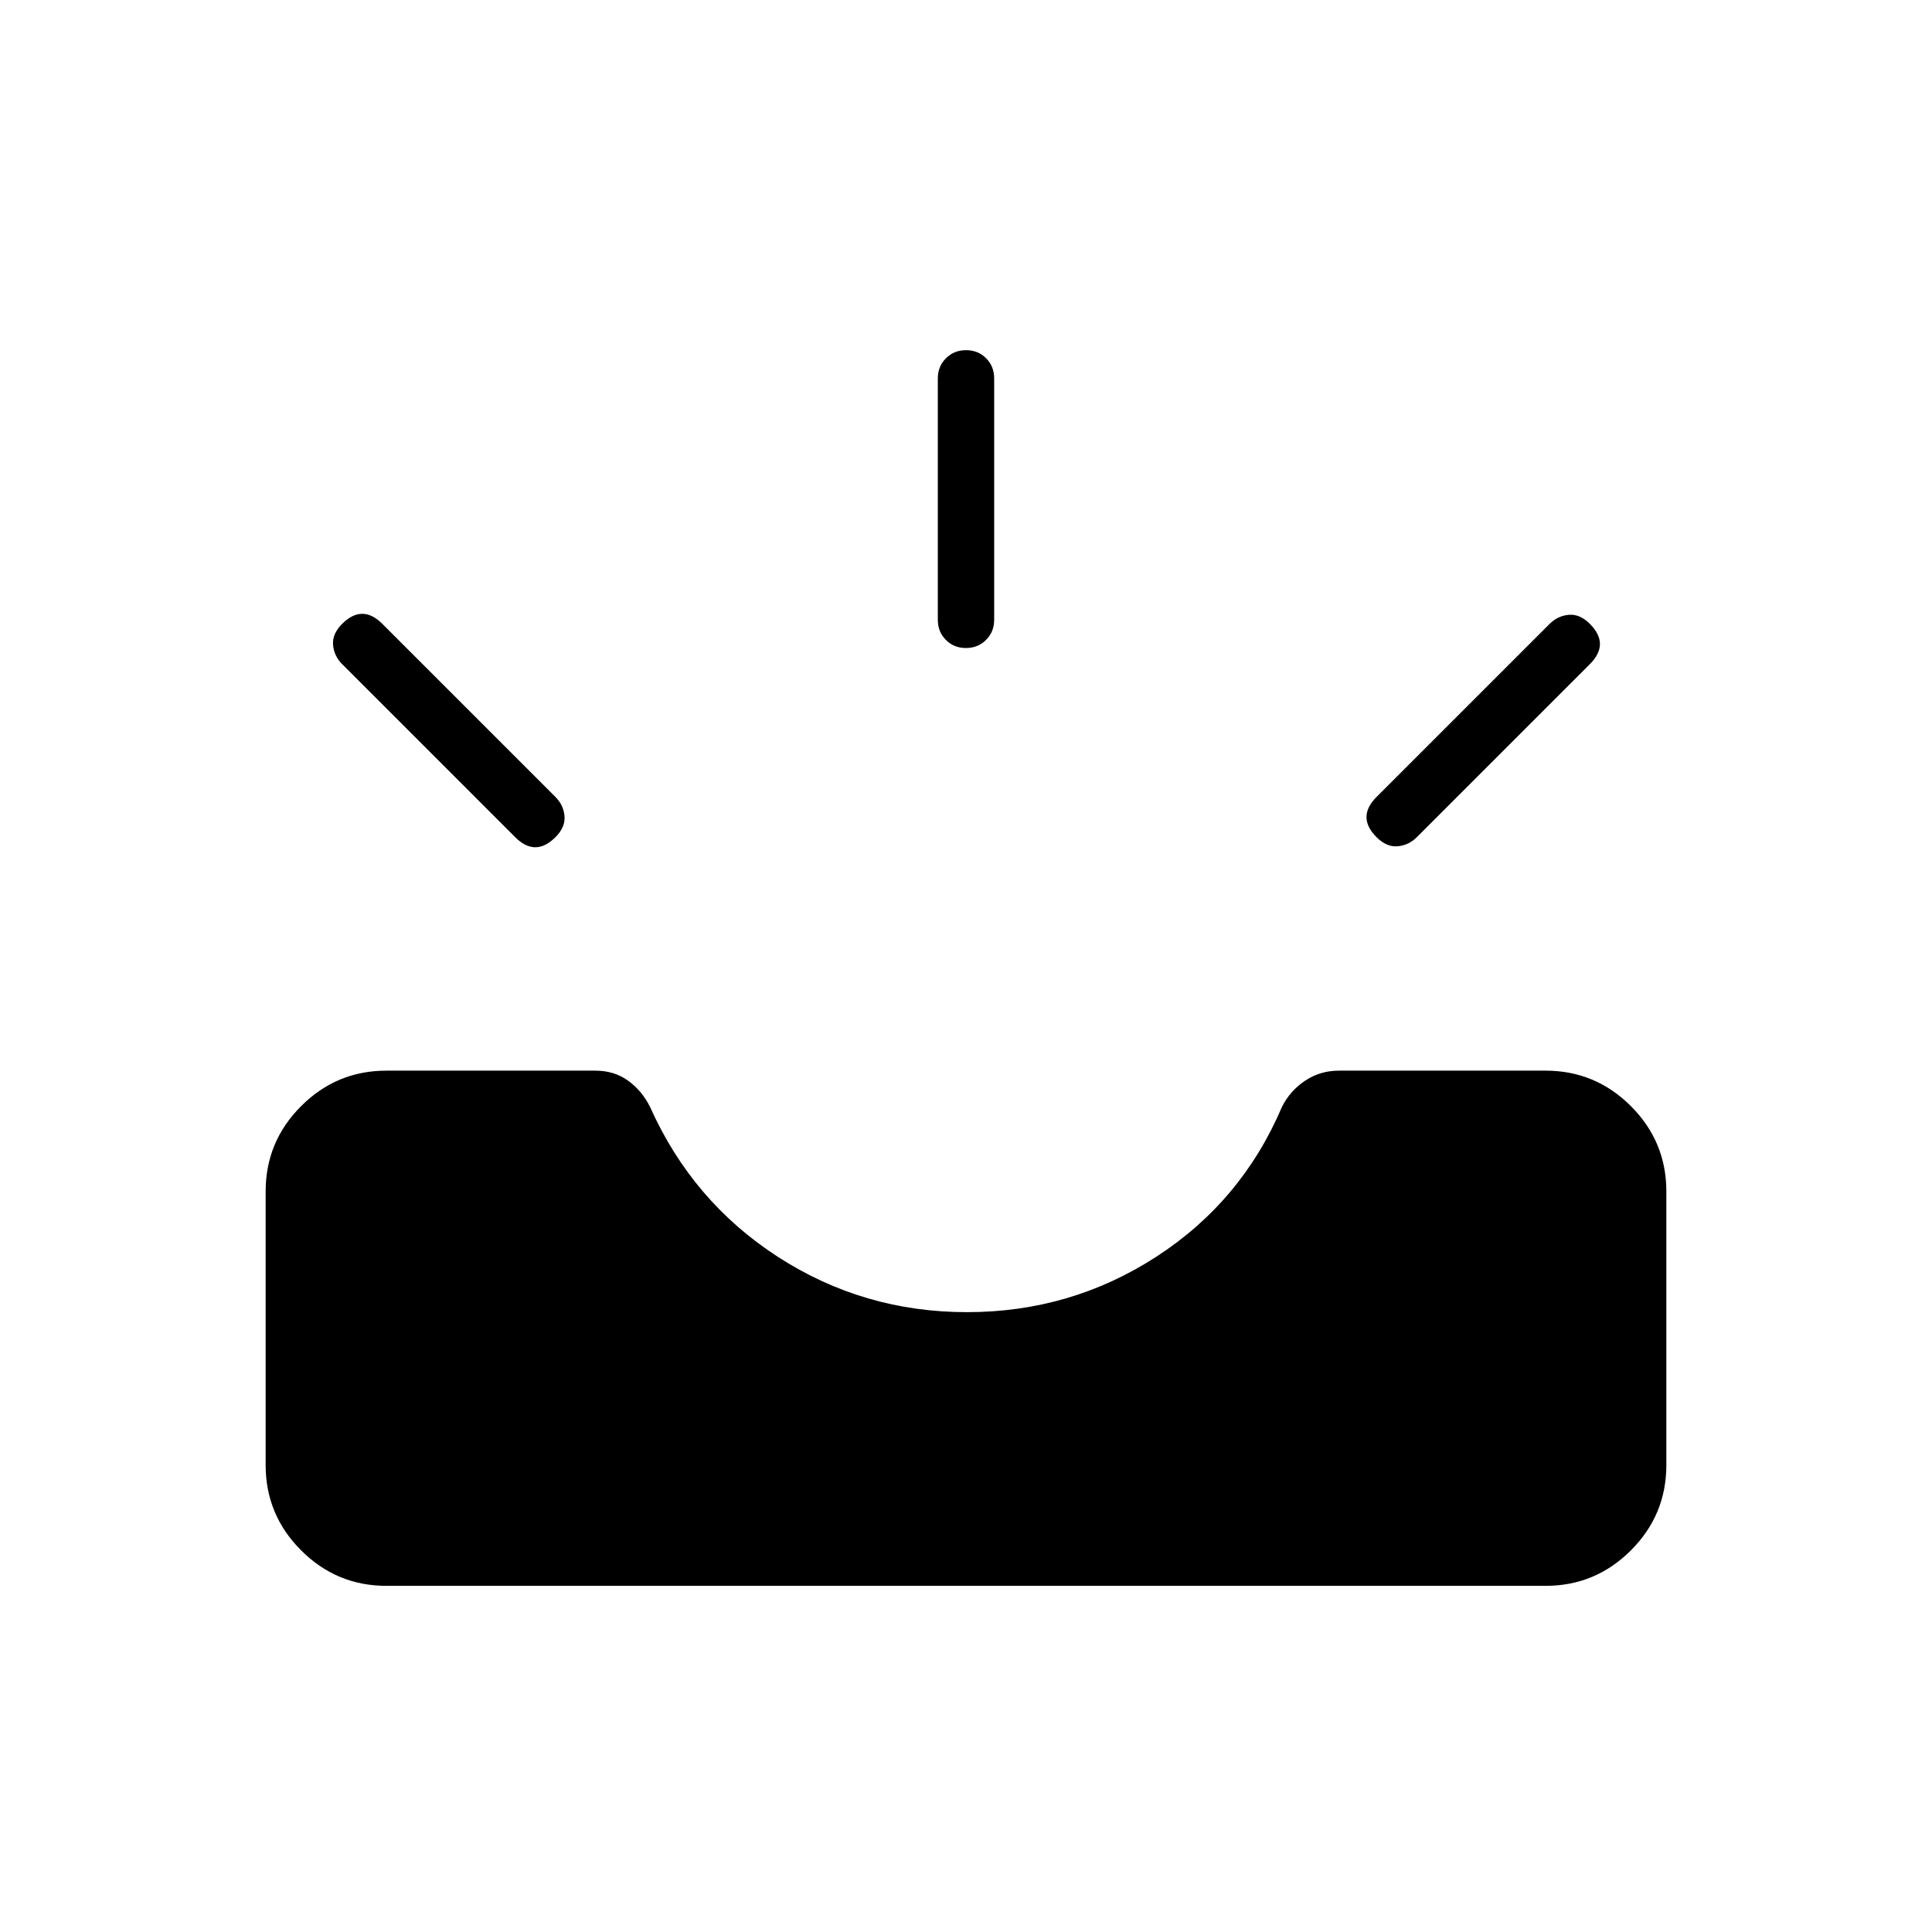 <svg xmlns="http://www.w3.org/2000/svg" height="24" viewBox="0 -960 960 960" width="24"><path d="M192-172q-24.75 0-42.37-17.63Q132-207.25 132-232v-136q0-24.75 17.63-42.38Q167.25-428 192-428h103.85q9.39 0 16.27 5 6.88 5 10.88 13 21 47 63.5 74.5t94 27.5q51.5 0 94-27.5T637-410q4-8 11.5-13t16.78-5H768q24.75 0 42.38 17.62Q828-392.75 828-368v136q0 24.75-17.62 42.37Q792.75-172 768-172H192Zm492-372q-5-5-5-10t5-10l86-86q4-4 9.5-4.5T790-650q5 5 5 10t-5 10l-86 86q-4 4-9.5 4.5T684-544Zm-408 0q-5 5-10 5t-10-5l-86-86q-4-4-4.5-9.5T170-650q5-5 10-5t10 5l86 86q4 4 4.5 9.5T276-544Zm203.96-94q-5.96 0-9.96-4.03-4-4.02-4-9.97v-120q0-5.95 4.04-9.97 4.03-4.03 10-4.03 5.96 0 9.96 4.03 4 4.02 4 9.97v120q0 5.95-4.04 9.97-4.03 4.03-10 4.03Z"/></svg>